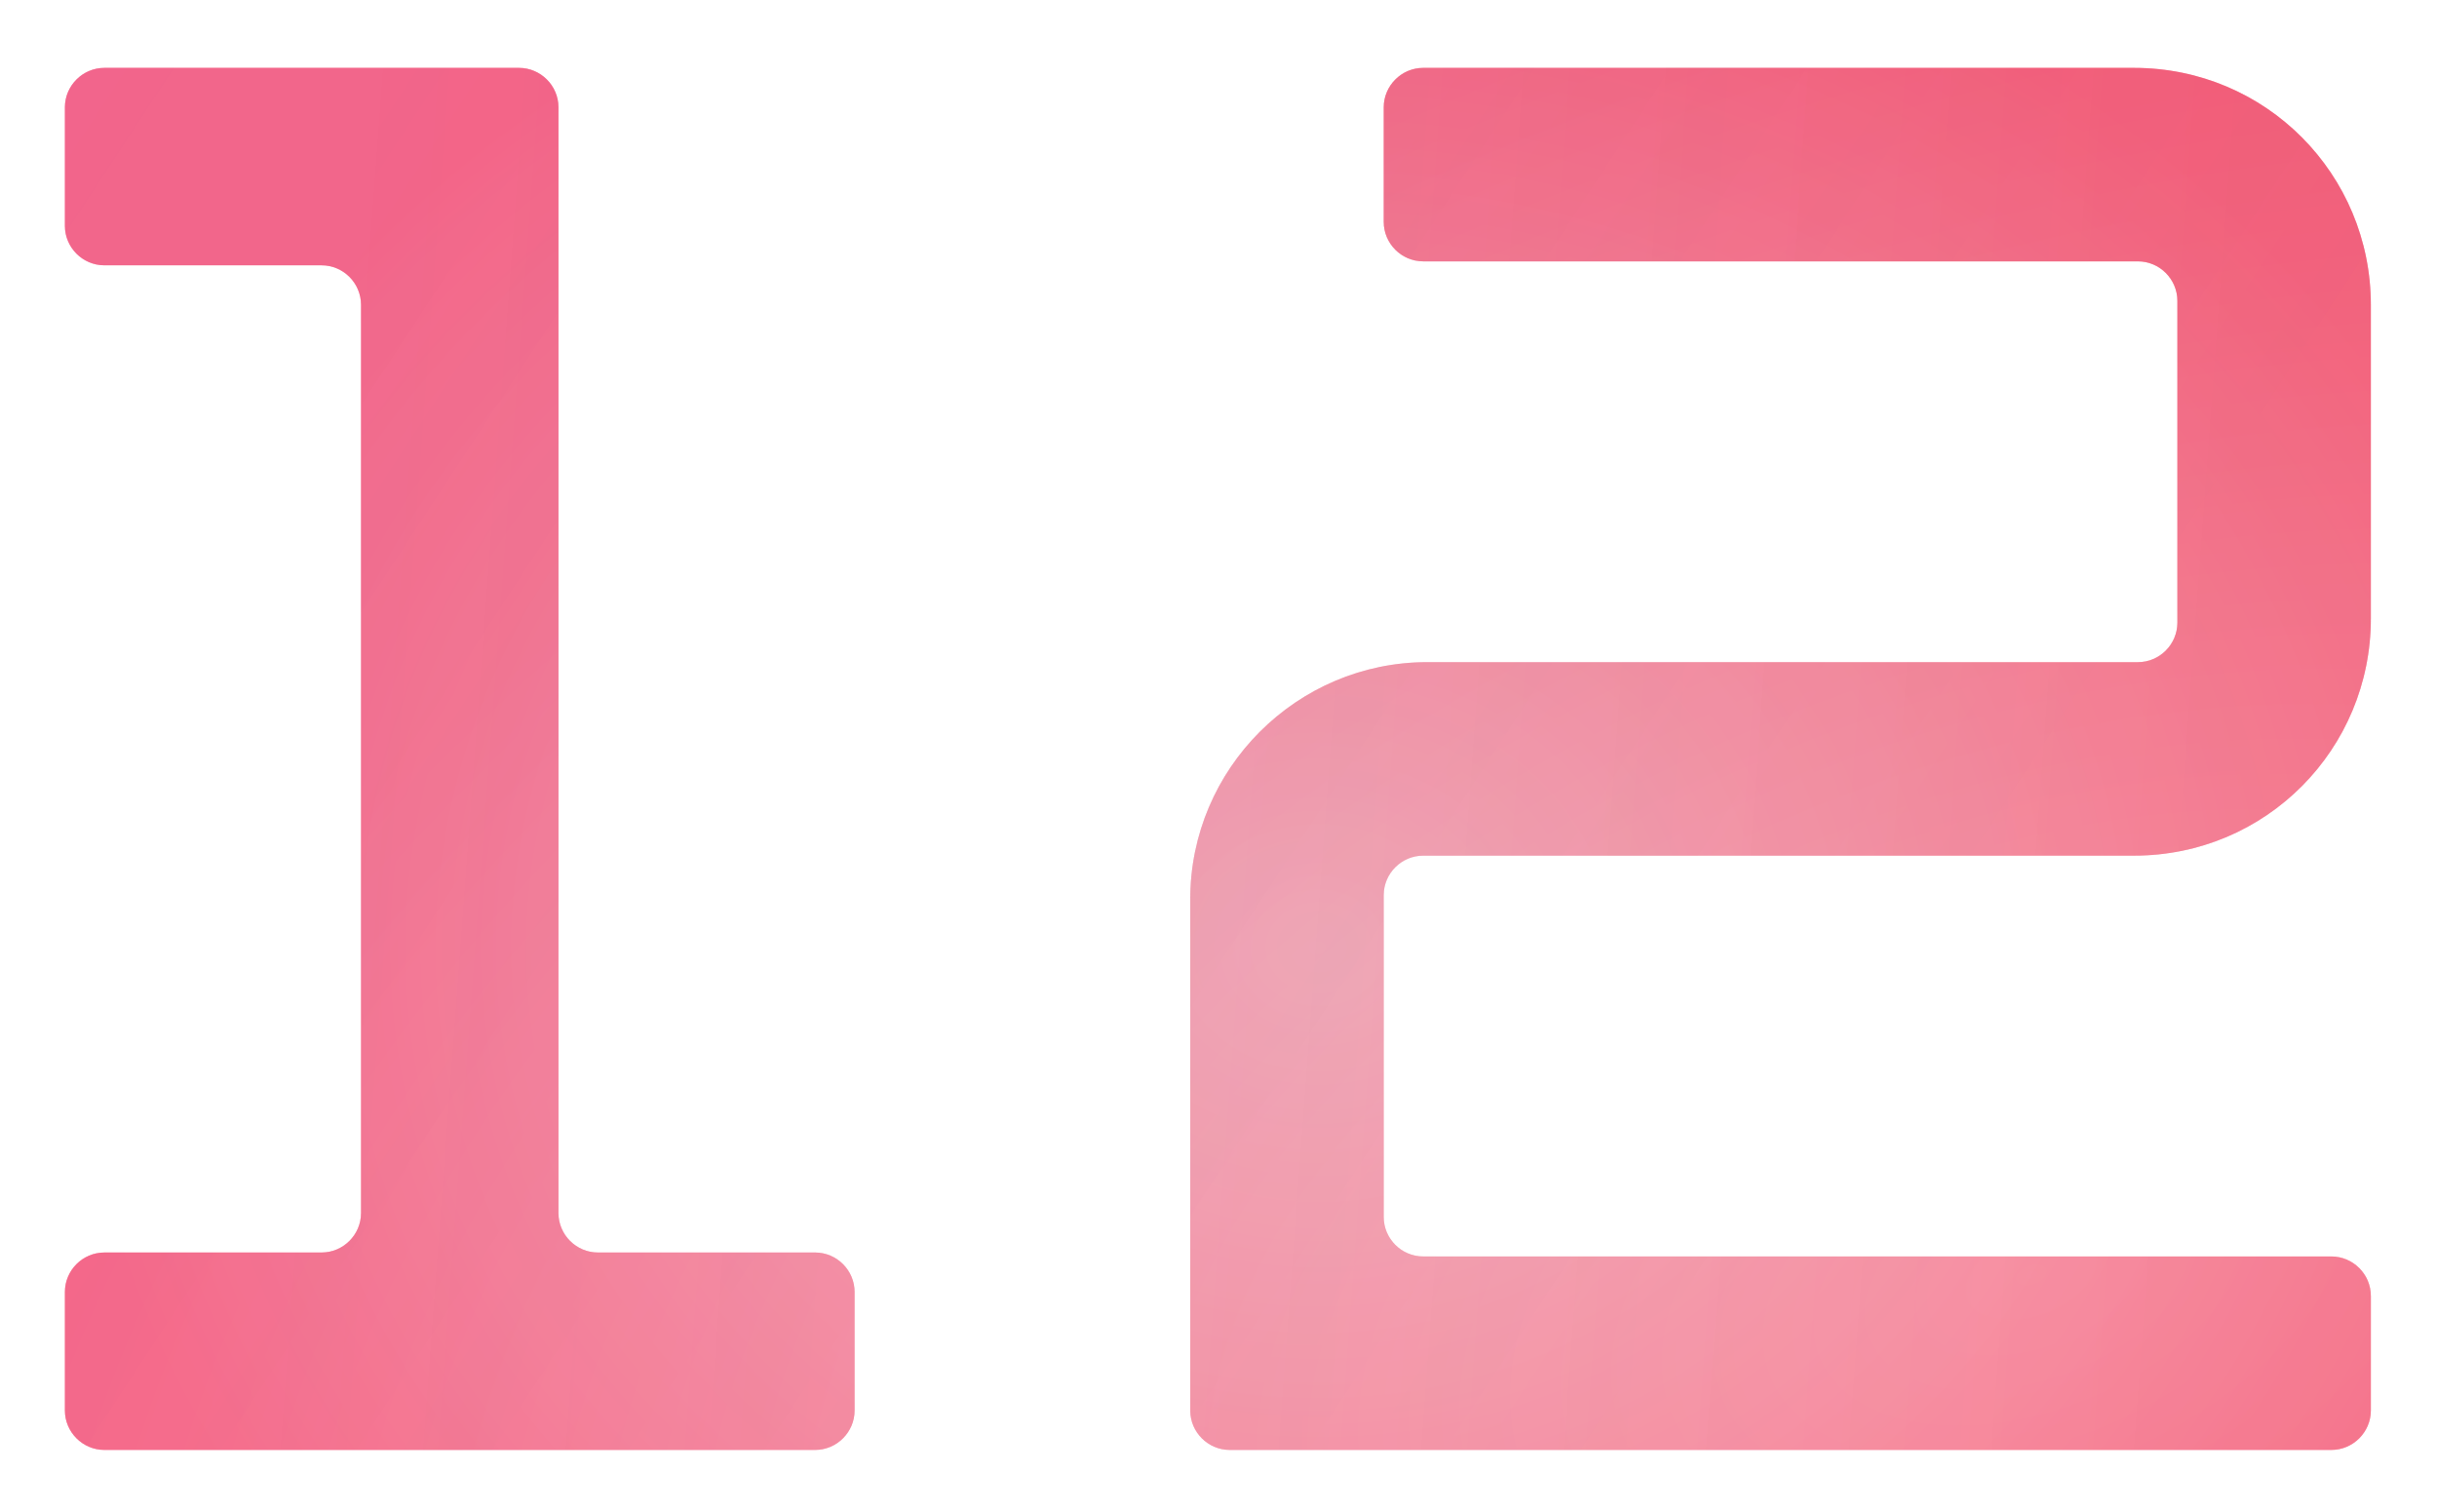 <?xml version="1.0" encoding="UTF-8"?> <svg xmlns="http://www.w3.org/2000/svg" width="158" height="98" viewBox="0 0 158 98" fill="none"> <g filter="url(#filter0_d_87_250)"> <path d="M55.407 79.76C55.407 78.352 54.255 77.2 52.847 77.2H38.767C37.359 77.2 36.208 76.048 36.208 74.64V2.96C36.208 1.552 35.056 0.4 33.648 0.4H6.768C5.359 0.4 4.207 1.552 4.207 2.96V10.64C4.207 12.048 5.359 13.2 6.768 13.2H20.848C22.256 13.2 23.407 14.352 23.407 15.76V74.64C23.407 76.048 22.256 77.2 20.848 77.2H6.768C5.359 77.2 4.207 78.352 4.207 79.76V87.44C4.207 88.848 5.359 90 6.768 90H52.847C54.255 90 55.407 88.848 55.407 87.44V79.76ZM138.607 12.944C140.015 12.944 141.167 14.096 141.167 15.504V36.368C141.167 37.776 140.015 38.928 138.607 38.928H92.528C84.079 38.928 77.168 45.84 77.168 54.288V77.456V87.44C77.168 88.848 78.32 90 79.728 90H89.712H151.151C152.56 90 153.712 88.848 153.712 87.44V80.016C153.712 78.608 152.56 77.456 151.151 77.456H92.272C90.864 77.456 89.712 76.304 89.712 74.896V54.032C89.712 52.624 90.864 51.472 92.272 51.472H138.351C146.927 51.472 153.712 44.56 153.712 36.112V15.76C153.712 7.312 146.927 0.4 138.351 0.4H92.272C90.864 0.4 89.712 1.552 89.712 2.96V10.384C89.712 11.792 90.864 12.944 92.272 12.944H138.607Z" fill="url(#paint0_radial_87_250)"></path> <path d="M55.407 79.76C55.407 78.352 54.255 77.2 52.847 77.2H38.767C37.359 77.2 36.208 76.048 36.208 74.64V2.96C36.208 1.552 35.056 0.4 33.648 0.4H6.768C5.359 0.4 4.207 1.552 4.207 2.96V10.64C4.207 12.048 5.359 13.2 6.768 13.2H20.848C22.256 13.2 23.407 14.352 23.407 15.76V74.64C23.407 76.048 22.256 77.2 20.848 77.2H6.768C5.359 77.2 4.207 78.352 4.207 79.76V87.44C4.207 88.848 5.359 90 6.768 90H52.847C54.255 90 55.407 88.848 55.407 87.44V79.76ZM138.607 12.944C140.015 12.944 141.167 14.096 141.167 15.504V36.368C141.167 37.776 140.015 38.928 138.607 38.928H92.528C84.079 38.928 77.168 45.84 77.168 54.288V77.456V87.44C77.168 88.848 78.32 90 79.728 90H89.712H151.151C152.56 90 153.712 88.848 153.712 87.44V80.016C153.712 78.608 152.56 77.456 151.151 77.456H92.272C90.864 77.456 89.712 76.304 89.712 74.896V54.032C89.712 52.624 90.864 51.472 92.272 51.472H138.351C146.927 51.472 153.712 44.56 153.712 36.112V15.76C153.712 7.312 146.927 0.4 138.351 0.4H92.272C90.864 0.4 89.712 1.552 89.712 2.96V10.384C89.712 11.792 90.864 12.944 92.272 12.944H138.607Z" fill="url(#paint1_linear_87_250)" fill-opacity="0.2"></path> <path d="M55.407 79.76C55.407 78.352 54.255 77.2 52.847 77.2H38.767C37.359 77.2 36.208 76.048 36.208 74.64V2.96C36.208 1.552 35.056 0.4 33.648 0.4H6.768C5.359 0.4 4.207 1.552 4.207 2.96V10.64C4.207 12.048 5.359 13.2 6.768 13.2H20.848C22.256 13.2 23.407 14.352 23.407 15.76V74.64C23.407 76.048 22.256 77.2 20.848 77.2H6.768C5.359 77.2 4.207 78.352 4.207 79.76V87.44C4.207 88.848 5.359 90 6.768 90H52.847C54.255 90 55.407 88.848 55.407 87.44V79.76ZM138.607 12.944C140.015 12.944 141.167 14.096 141.167 15.504V36.368C141.167 37.776 140.015 38.928 138.607 38.928H92.528C84.079 38.928 77.168 45.84 77.168 54.288V77.456V87.44C77.168 88.848 78.32 90 79.728 90H89.712H151.151C152.56 90 153.712 88.848 153.712 87.44V80.016C153.712 78.608 152.56 77.456 151.151 77.456H92.272C90.864 77.456 89.712 76.304 89.712 74.896V54.032C89.712 52.624 90.864 51.472 92.272 51.472H138.351C146.927 51.472 153.712 44.56 153.712 36.112V15.76C153.712 7.312 146.927 0.4 138.351 0.4H92.272C90.864 0.4 89.712 1.552 89.712 2.96V10.384C89.712 11.792 90.864 12.944 92.272 12.944H138.607Z" fill="url(#paint2_radial_87_250)" fill-opacity="0.2"></path> <path d="M55.407 79.76C55.407 78.352 54.255 77.2 52.847 77.2H38.767C37.359 77.2 36.208 76.048 36.208 74.64V2.96C36.208 1.552 35.056 0.4 33.648 0.4H6.768C5.359 0.4 4.207 1.552 4.207 2.96V10.64C4.207 12.048 5.359 13.2 6.768 13.2H20.848C22.256 13.2 23.407 14.352 23.407 15.76V74.64C23.407 76.048 22.256 77.2 20.848 77.2H6.768C5.359 77.2 4.207 78.352 4.207 79.76V87.44C4.207 88.848 5.359 90 6.768 90H52.847C54.255 90 55.407 88.848 55.407 87.44V79.76ZM138.607 12.944C140.015 12.944 141.167 14.096 141.167 15.504V36.368C141.167 37.776 140.015 38.928 138.607 38.928H92.528C84.079 38.928 77.168 45.84 77.168 54.288V77.456V87.44C77.168 88.848 78.32 90 79.728 90H89.712H151.151C152.56 90 153.712 88.848 153.712 87.44V80.016C153.712 78.608 152.56 77.456 151.151 77.456H92.272C90.864 77.456 89.712 76.304 89.712 74.896V54.032C89.712 52.624 90.864 51.472 92.272 51.472H138.351C146.927 51.472 153.712 44.56 153.712 36.112V15.76C153.712 7.312 146.927 0.4 138.351 0.4H92.272C90.864 0.4 89.712 1.552 89.712 2.96V10.384C89.712 11.792 90.864 12.944 92.272 12.944H138.607Z" fill="url(#paint3_linear_87_250)" fill-opacity="0.2"></path> </g> <defs> <filter id="filter0_d_87_250" x="0.208" y="0.4" width="157.504" height="97.6" filterUnits="userSpaceOnUse" color-interpolation-filters="sRGB"> <feFlood flood-opacity="0" result="BackgroundImageFix"></feFlood> <feColorMatrix in="SourceAlpha" type="matrix" values="0 0 0 0 0 0 0 0 0 0 0 0 0 0 0 0 0 0 127 0" result="hardAlpha"></feColorMatrix> <feOffset dy="4"></feOffset> <feGaussianBlur stdDeviation="2"></feGaussianBlur> <feComposite in2="hardAlpha" operator="out"></feComposite> <feColorMatrix type="matrix" values="0 0 0 0 0 0 0 0 0 0 0 0 0 0 0 0 0 0 0.25 0"></feColorMatrix> <feBlend mode="normal" in2="BackgroundImageFix" result="effect1_dropShadow_87_250"></feBlend> <feBlend mode="normal" in="SourceGraphic" in2="effect1_dropShadow_87_250" result="shape"></feBlend> </filter> <radialGradient id="paint0_radial_87_250" cx="0" cy="0" r="1" gradientUnits="userSpaceOnUse" gradientTransform="translate(85.5 57.5) rotate(90) scale(70.5 81.5)"> <stop stop-color="#F0AFBB"></stop> <stop offset="1" stop-color="#FF5C79"></stop> </radialGradient> <linearGradient id="paint1_linear_87_250" x1="22.449" y1="-50.249" x2="148.281" y2="32.286" gradientUnits="userSpaceOnUse"> <stop stop-color="#DB80FF"></stop> <stop offset="1" stop-color="#FFEAEE" stop-opacity="0.6"></stop> </linearGradient> <radialGradient id="paint2_radial_87_250" cx="0" cy="0" r="1" gradientUnits="userSpaceOnUse" gradientTransform="translate(131.572 78.439) rotate(-110.967) scale(85.979 141.518)"> <stop stop-color="#FFEAEE"></stop> <stop offset="1" stop-color="#CC1838"></stop> </radialGradient> <linearGradient id="paint3_linear_87_250" x1="141.455" y1="85.7" x2="10.177" y2="75.956" gradientUnits="userSpaceOnUse"> <stop stop-color="#D5425C" stop-opacity="0.8"></stop> <stop offset="1" stop-color="#FFEAEE" stop-opacity="0.52"></stop> </linearGradient> </defs> </svg> 